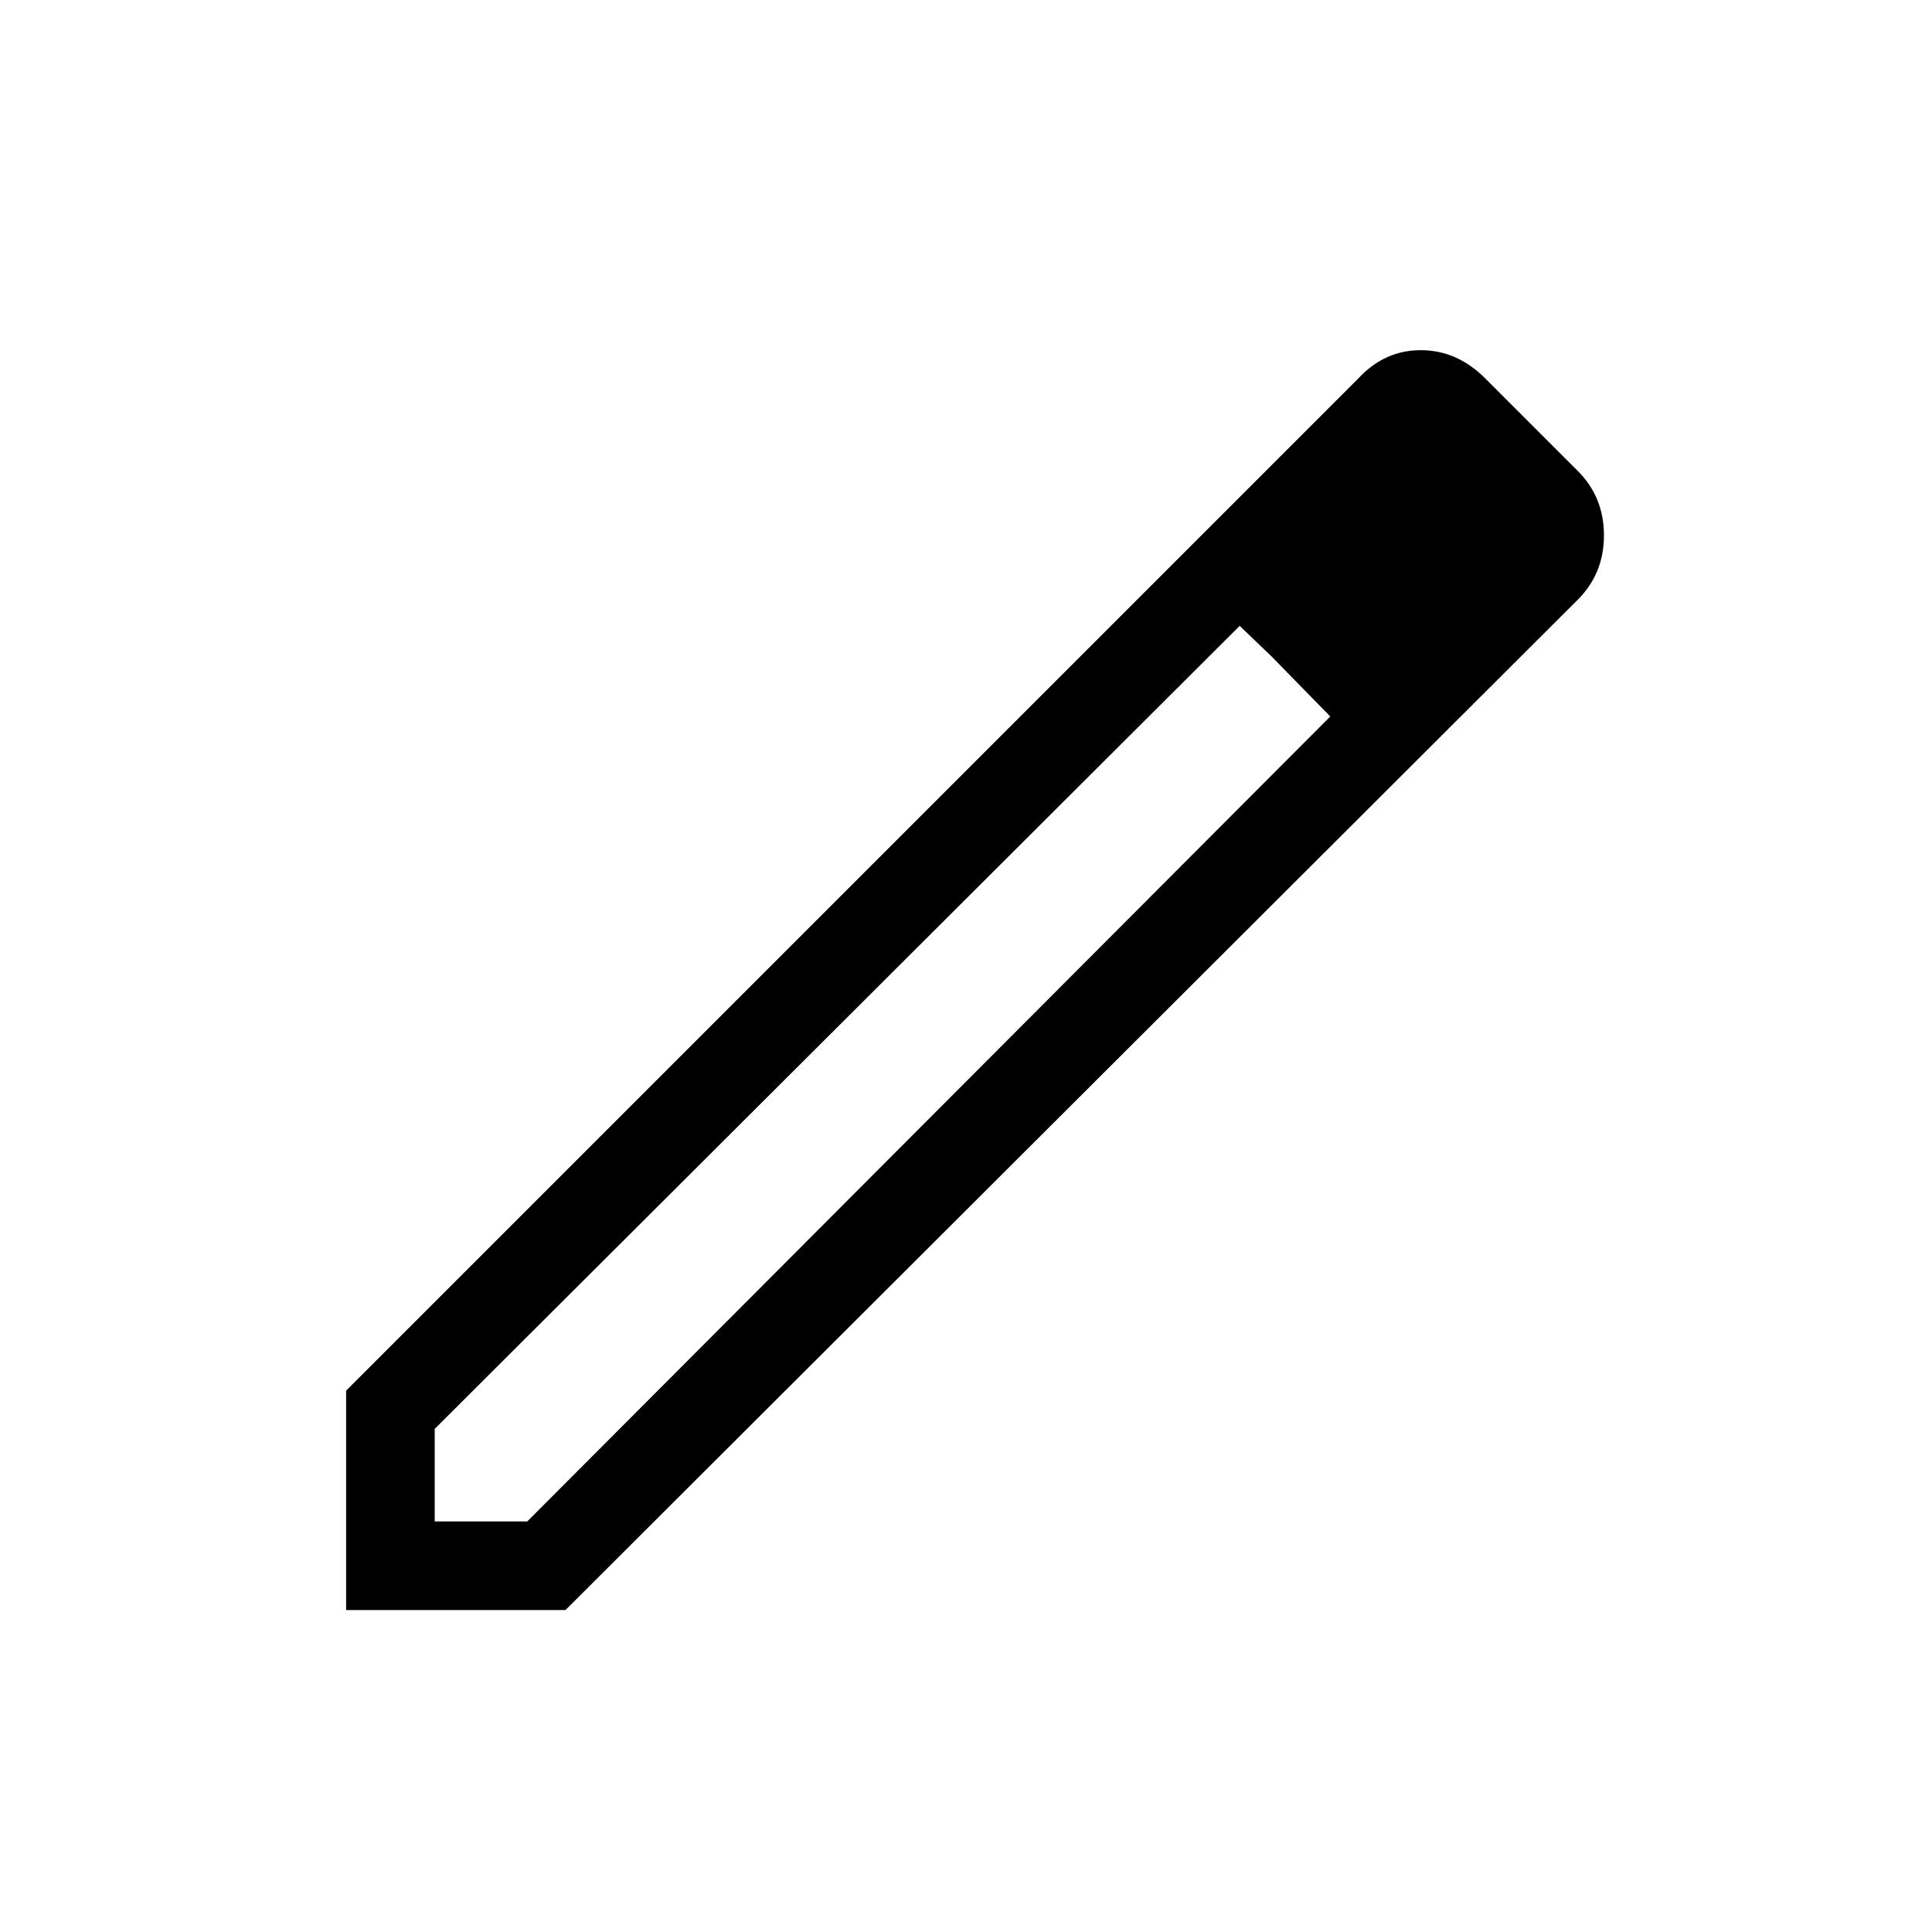 <svg xmlns="http://www.w3.org/2000/svg" height="20" width="20"><path d="M4.5 15.75H5.458L13.771 7.417L13.312 6.938L12.833 6.479L4.5 14.792ZM3.583 16.667V14.396L14.062 3.917Q14.333 3.625 14.708 3.625Q15.083 3.625 15.375 3.917L16.333 4.875Q16.604 5.146 16.604 5.542Q16.604 5.938 16.333 6.208L5.854 16.667ZM15.688 5.521 14.729 4.562ZM13.771 7.417 13.312 6.938 12.833 6.479V6.458L13.771 7.417Z"/></svg>
